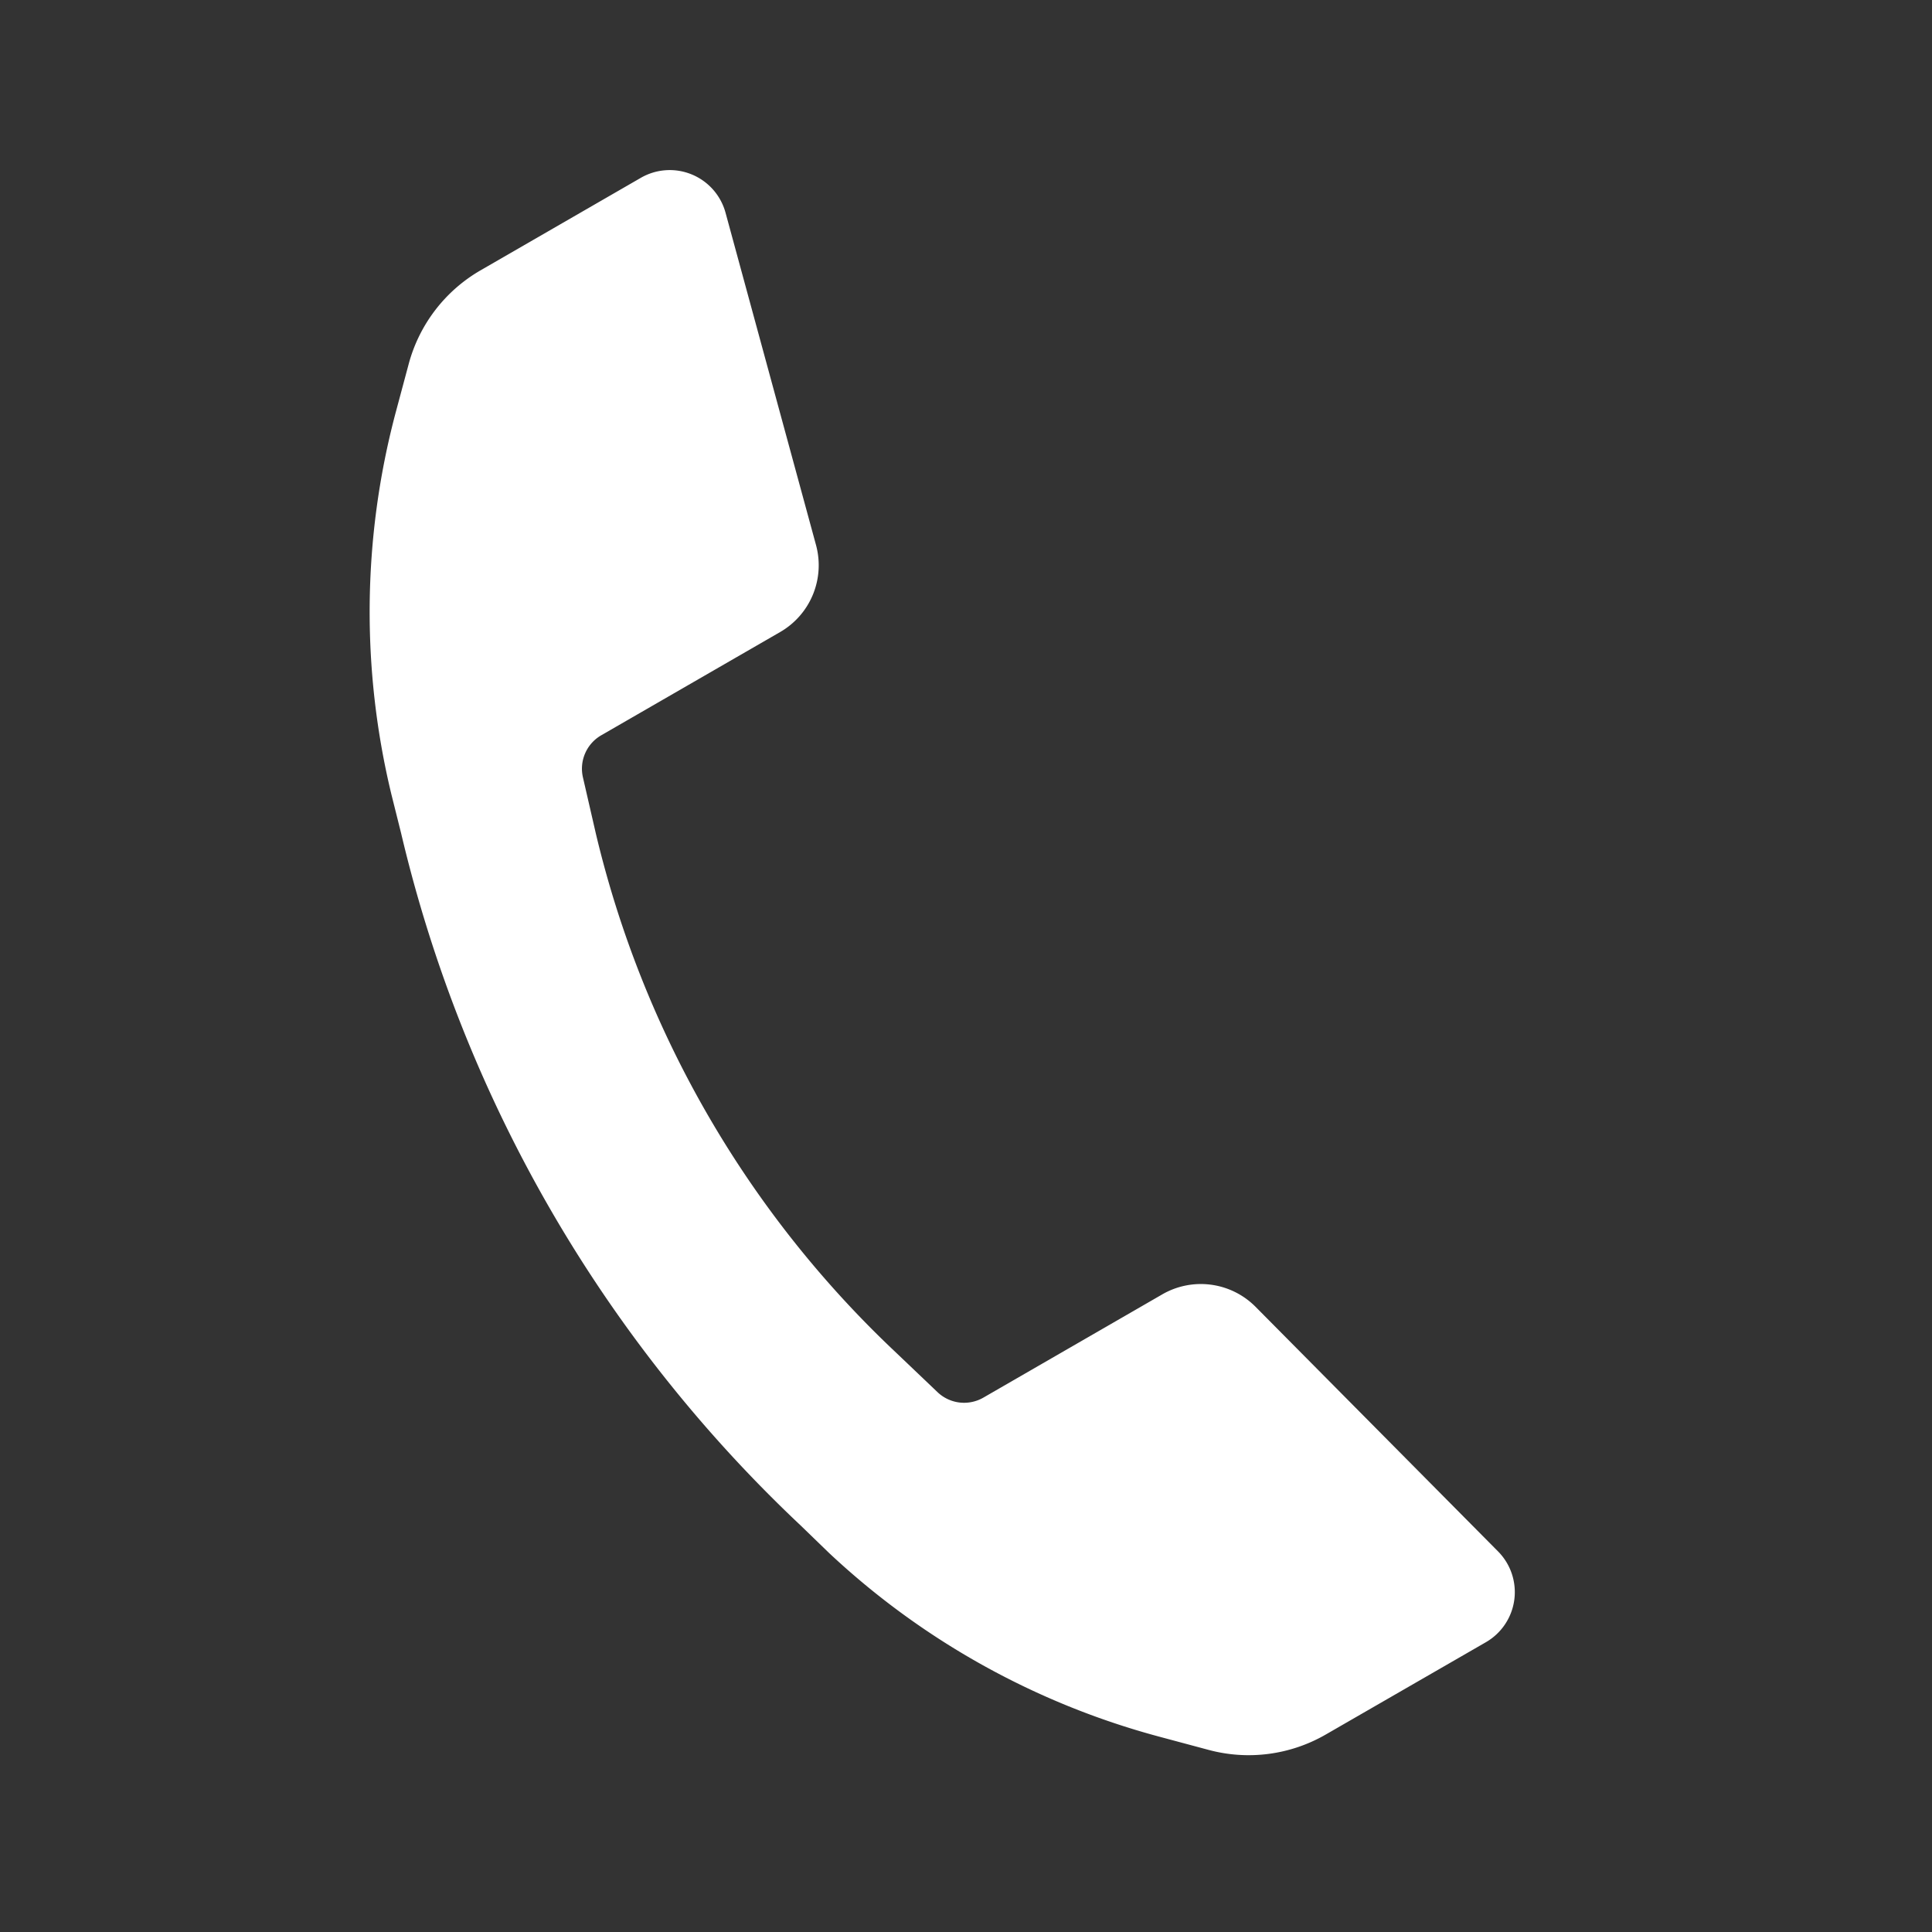 <svg xmlns="http://www.w3.org/2000/svg" width="61.237" height="61.237" viewBox="0 0 61.237 61.237">
  <rect x="0" y="0" width="61.237" height="61.237" fill="#333333" stroke="none"/>
  <g id="ico_24_communication_call" data-name="ico / 24 / communication / call" transform="matrix(0.966, 0.259, -0.259, 0.966, 12.941, 0)">
    <rect id="Bounding_box" data-name="Bounding box" width="50" height="50" fill="rgba(255,255,255,0)"/>
    <path id="Icon_color" data-name="Icon color" d="M34.22,44a24.614,24.614,0,0,1-11.586-2.909l-1.1-.611A44,44,0,0,1,3.618,22.565l-.611-1.1A24.614,24.614,0,0,1,0,9.781V8.144A4.889,4.889,0,0,1,1.442,4.673L5.573.542A1.833,1.833,0,0,1,8.457.909l5.5,9.435a2.444,2.444,0,0,1-.391,2.958l-4.62,4.62a1.222,1.222,0,0,0-.22,1.442l.856,1.613A33.071,33.071,0,0,0,23.025,34.4l1.613.88a1.222,1.222,0,0,0,1.442-.22l4.62-4.62a2.444,2.444,0,0,1,2.958-.391l9.435,5.5a1.833,1.833,0,0,1,.367,2.884L39.329,42.56A4.889,4.889,0,0,1,35.858,44Z" transform="translate(3 2.998)" fill="#fff"/>
  </g>
</svg>
